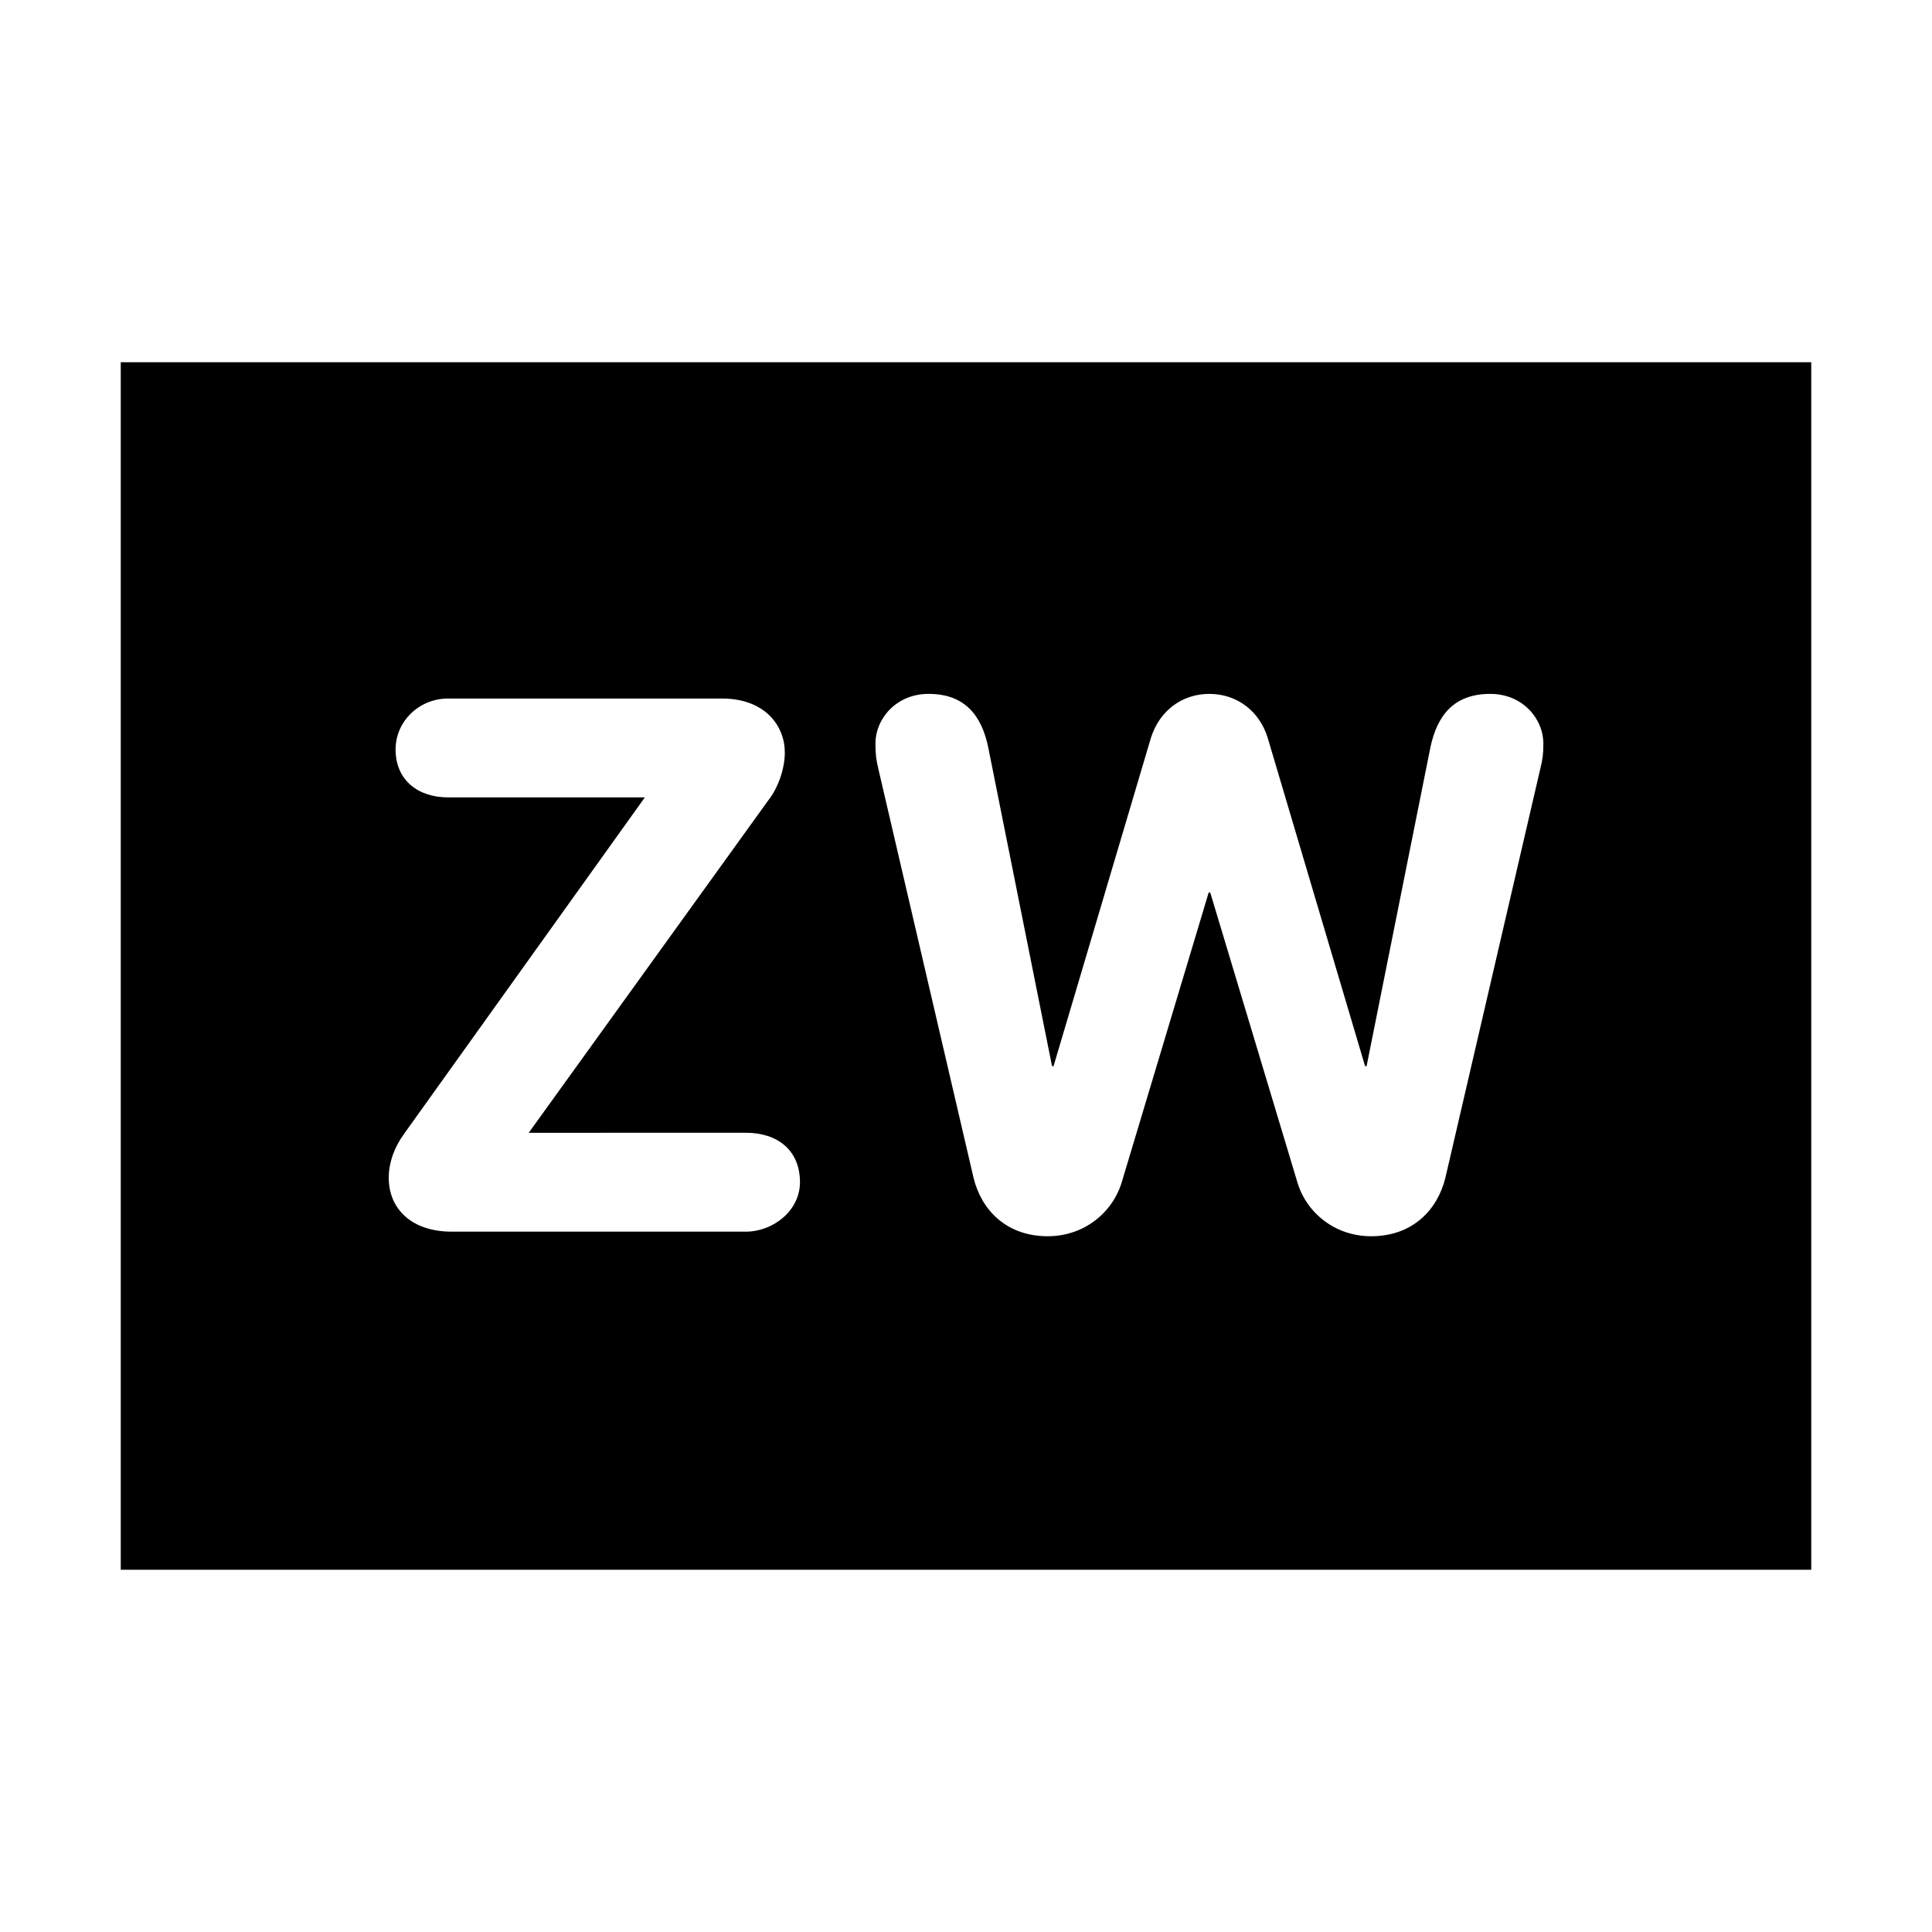 <?xml version="1.0" encoding="UTF-8"?>
<svg width="32" height="32" xmlns="http://www.w3.org/2000/svg">
  <path d="M2,6 V26 H30 V6 H2ZM12.355,18.762c0.52,0 0.895,0.287 0.895,0.819c0,0.473 -0.447,0.819 -0.895,0.819h-4.875c-0.655,0 -1.041,-0.371 -1.041,-0.892c0,-0.248 0.087,-0.495 0.248,-0.72l3.994,-5.581h-3.263c-0.495,0 -0.866,-0.287 -0.866,-0.793c0,-0.473 0.397,-0.844 0.866,-0.844h4.54c0.72,0 1.041,0.459 1.041,0.892c0,0.273 -0.11,0.585 -0.273,0.793l-3.969,5.508zM12.355,18.762z M14.548,12.734c-0.037,-0.16 -0.048,-0.248 -0.048,-0.422c0,-0.397 0.335,-0.819 0.88,-0.819c0.594,0 0.88,0.349 0.99,0.895l1.055,5.271h0.025l1.612,-5.435c0.138,-0.444 0.509,-0.731 0.968,-0.731c0.461,0 0.833,0.287 0.968,0.731l1.612,5.435h0.025l1.055,-5.271c0.113,-0.546 0.397,-0.895 0.993,-0.895c0.546,0 0.88,0.422 0.88,0.819c0,0.174 -0.011,0.262 -0.051,0.422l-1.572,6.774c-0.127,0.52 -0.534,0.968 -1.229,0.968c-0.608,0 -1.08,-0.397 -1.226,-0.906l-1.44,-4.788h-0.025l-1.437,4.788c-0.149,0.509 -0.622,0.906 -1.229,0.906c-0.695,0 -1.103,-0.447 -1.229,-0.968zM14.548,12.734z" />
</svg>
